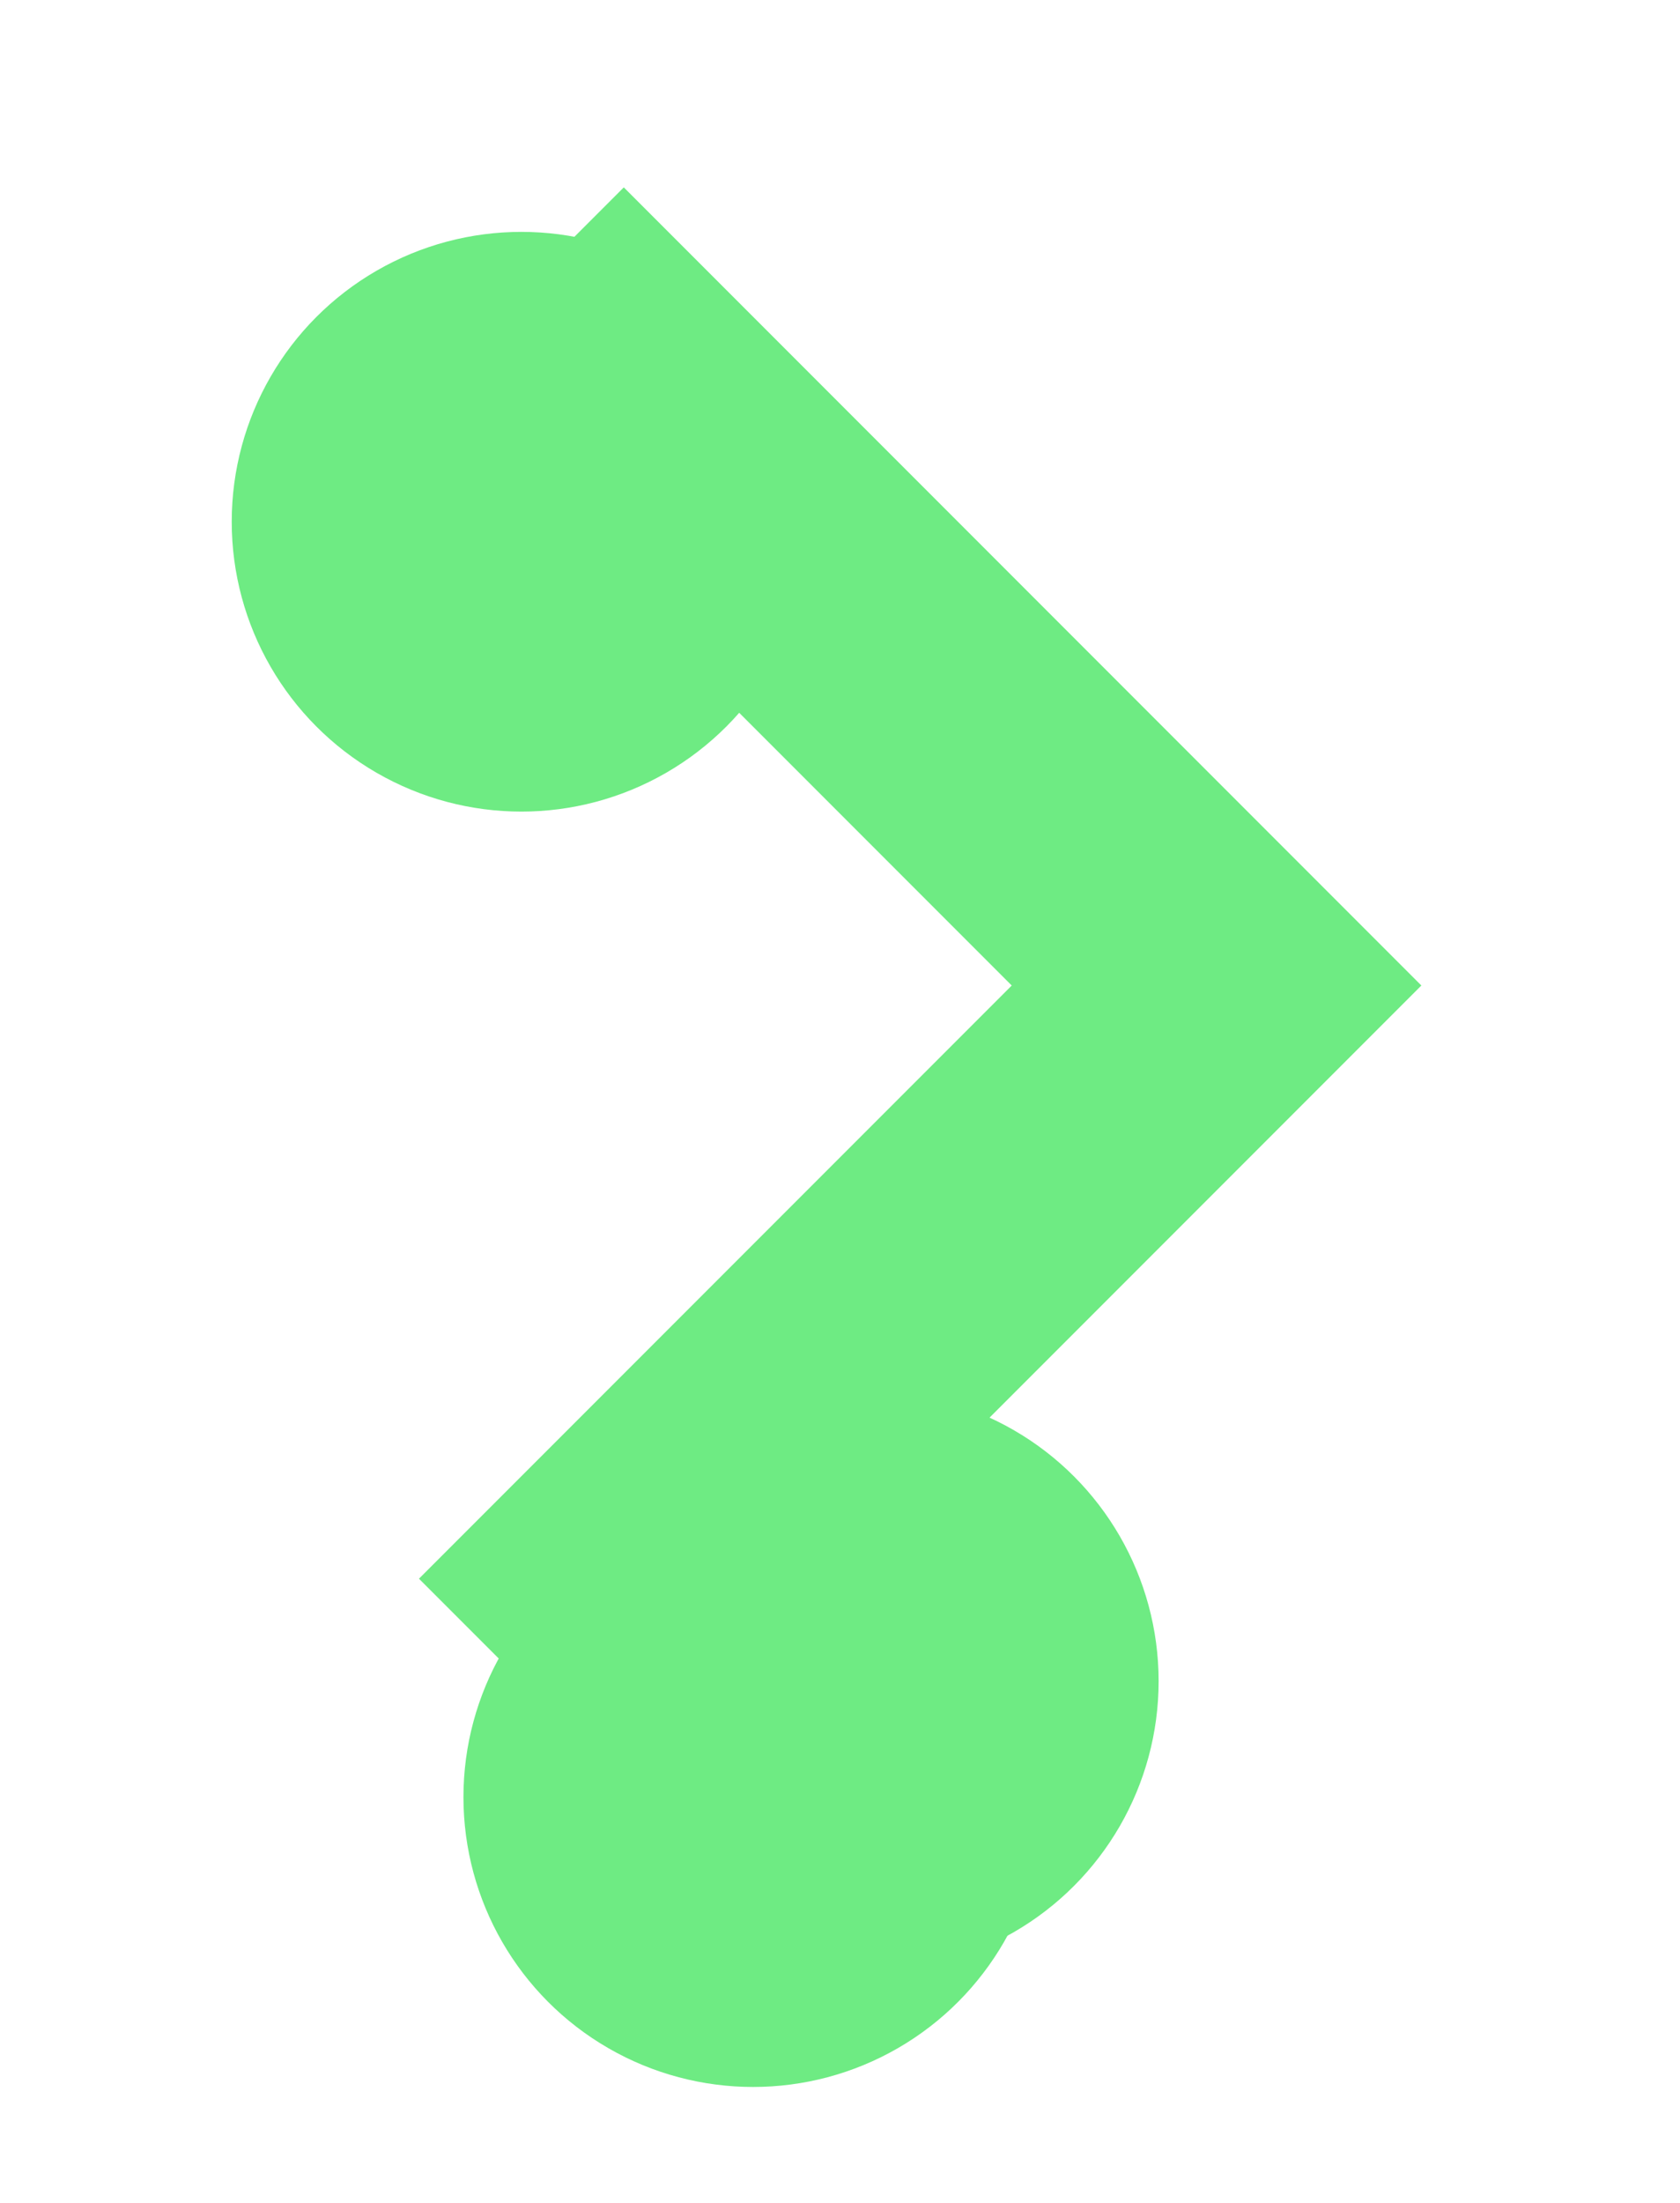 <svg width="29" height="38" viewBox="0 0 29 38" fill="none" xmlns="http://www.w3.org/2000/svg">
<g id="Group 7">
<path id="Vector 1" d="M9 5L21 17L9 29" stroke="#6EEB83" stroke-width="5"/>
<g id="Ellipse 2" filter="url(#filter0_d_4_87)">
<circle cx="9" cy="5" r="5" fill="#6EEB83"/>
</g>
<g id="Ellipse 3" filter="url(#filter1_d_4_87)">
<circle cx="9" cy="28" r="5" fill="#6EEB83"/>
</g>
<g id="Ellipse 4" filter="url(#filter2_dd_4_87)">
<circle cx="20" cy="17" r="5" fill="#6EEB83"/>
</g>
</g>
<defs>
<filter id="filter0_d_4_87" x="0" y="0" width="18" height="18" filterUnits="userSpaceOnUse" color-interpolation-filters="sRGB">
<feFlood flood-opacity="0" result="BackgroundImageFix"/>
<feColorMatrix in="SourceAlpha" type="matrix" values="0 0 0 0 0 0 0 0 0 0 0 0 0 0 0 0 0 0 127 0" result="hardAlpha"/>
<feOffset dy="4"/>
<feGaussianBlur stdDeviation="2"/>
<feComposite in2="hardAlpha" operator="out"/>
<feColorMatrix type="matrix" values="0 0 0 0 0 0 0 0 0 0 0 0 0 0 0 0 0 0 0.25 0"/>
<feBlend mode="normal" in2="BackgroundImageFix" result="effect1_dropShadow_4_87"/>
<feBlend mode="normal" in="SourceGraphic" in2="effect1_dropShadow_4_87" result="shape"/>
</filter>
<filter id="filter1_d_4_87" x="4" y="20" width="20" height="18" filterUnits="userSpaceOnUse" color-interpolation-filters="sRGB">
<feFlood flood-opacity="0" result="BackgroundImageFix"/>
<feColorMatrix in="SourceAlpha" type="matrix" values="0 0 0 0 0 0 0 0 0 0 0 0 0 0 0 0 0 0 127 0" result="hardAlpha"/>
<feOffset dx="6" dy="1"/>
<feGaussianBlur stdDeviation="2"/>
<feComposite in2="hardAlpha" operator="out"/>
<feColorMatrix type="matrix" values="0 0 0 0 0 0 0 0 0 0 0 0 0 0 0 0 0 0 0.25 0"/>
<feBlend mode="normal" in2="BackgroundImageFix" result="effect1_dropShadow_4_87"/>
<feBlend mode="normal" in="SourceGraphic" in2="effect1_dropShadow_4_87" result="shape"/>
</filter>
<filter id="filter2_dd_4_87" x="4" y="12" width="25" height="24" filterUnits="userSpaceOnUse" color-interpolation-filters="sRGB">
<feFlood flood-opacity="0" result="BackgroundImageFix"/>
<feColorMatrix in="SourceAlpha" type="matrix" values="0 0 0 0 0 0 0 0 0 0 0 0 0 0 0 0 0 0 127 0" result="hardAlpha"/>
<feOffset dx="-7" dy="10"/>
<feGaussianBlur stdDeviation="2"/>
<feComposite in2="hardAlpha" operator="out"/>
<feColorMatrix type="matrix" values="0 0 0 0 0 0 0 0 0 0 0 0 0 0 0 0 0 0 0.25 0"/>
<feBlend mode="normal" in2="BackgroundImageFix" result="effect1_dropShadow_4_87"/>
<feColorMatrix in="SourceAlpha" type="matrix" values="0 0 0 0 0 0 0 0 0 0 0 0 0 0 0 0 0 0 127 0" result="hardAlpha"/>
<feOffset dy="4"/>
<feGaussianBlur stdDeviation="2"/>
<feComposite in2="hardAlpha" operator="out"/>
<feColorMatrix type="matrix" values="0 0 0 0 0 0 0 0 0 0 0 0 0 0 0 0 0 0 0.25 0"/>
<feBlend mode="normal" in2="effect1_dropShadow_4_87" result="effect2_dropShadow_4_87"/>
<feBlend mode="normal" in="SourceGraphic" in2="effect2_dropShadow_4_87" result="shape"/>
</filter>
</defs>
</svg>
